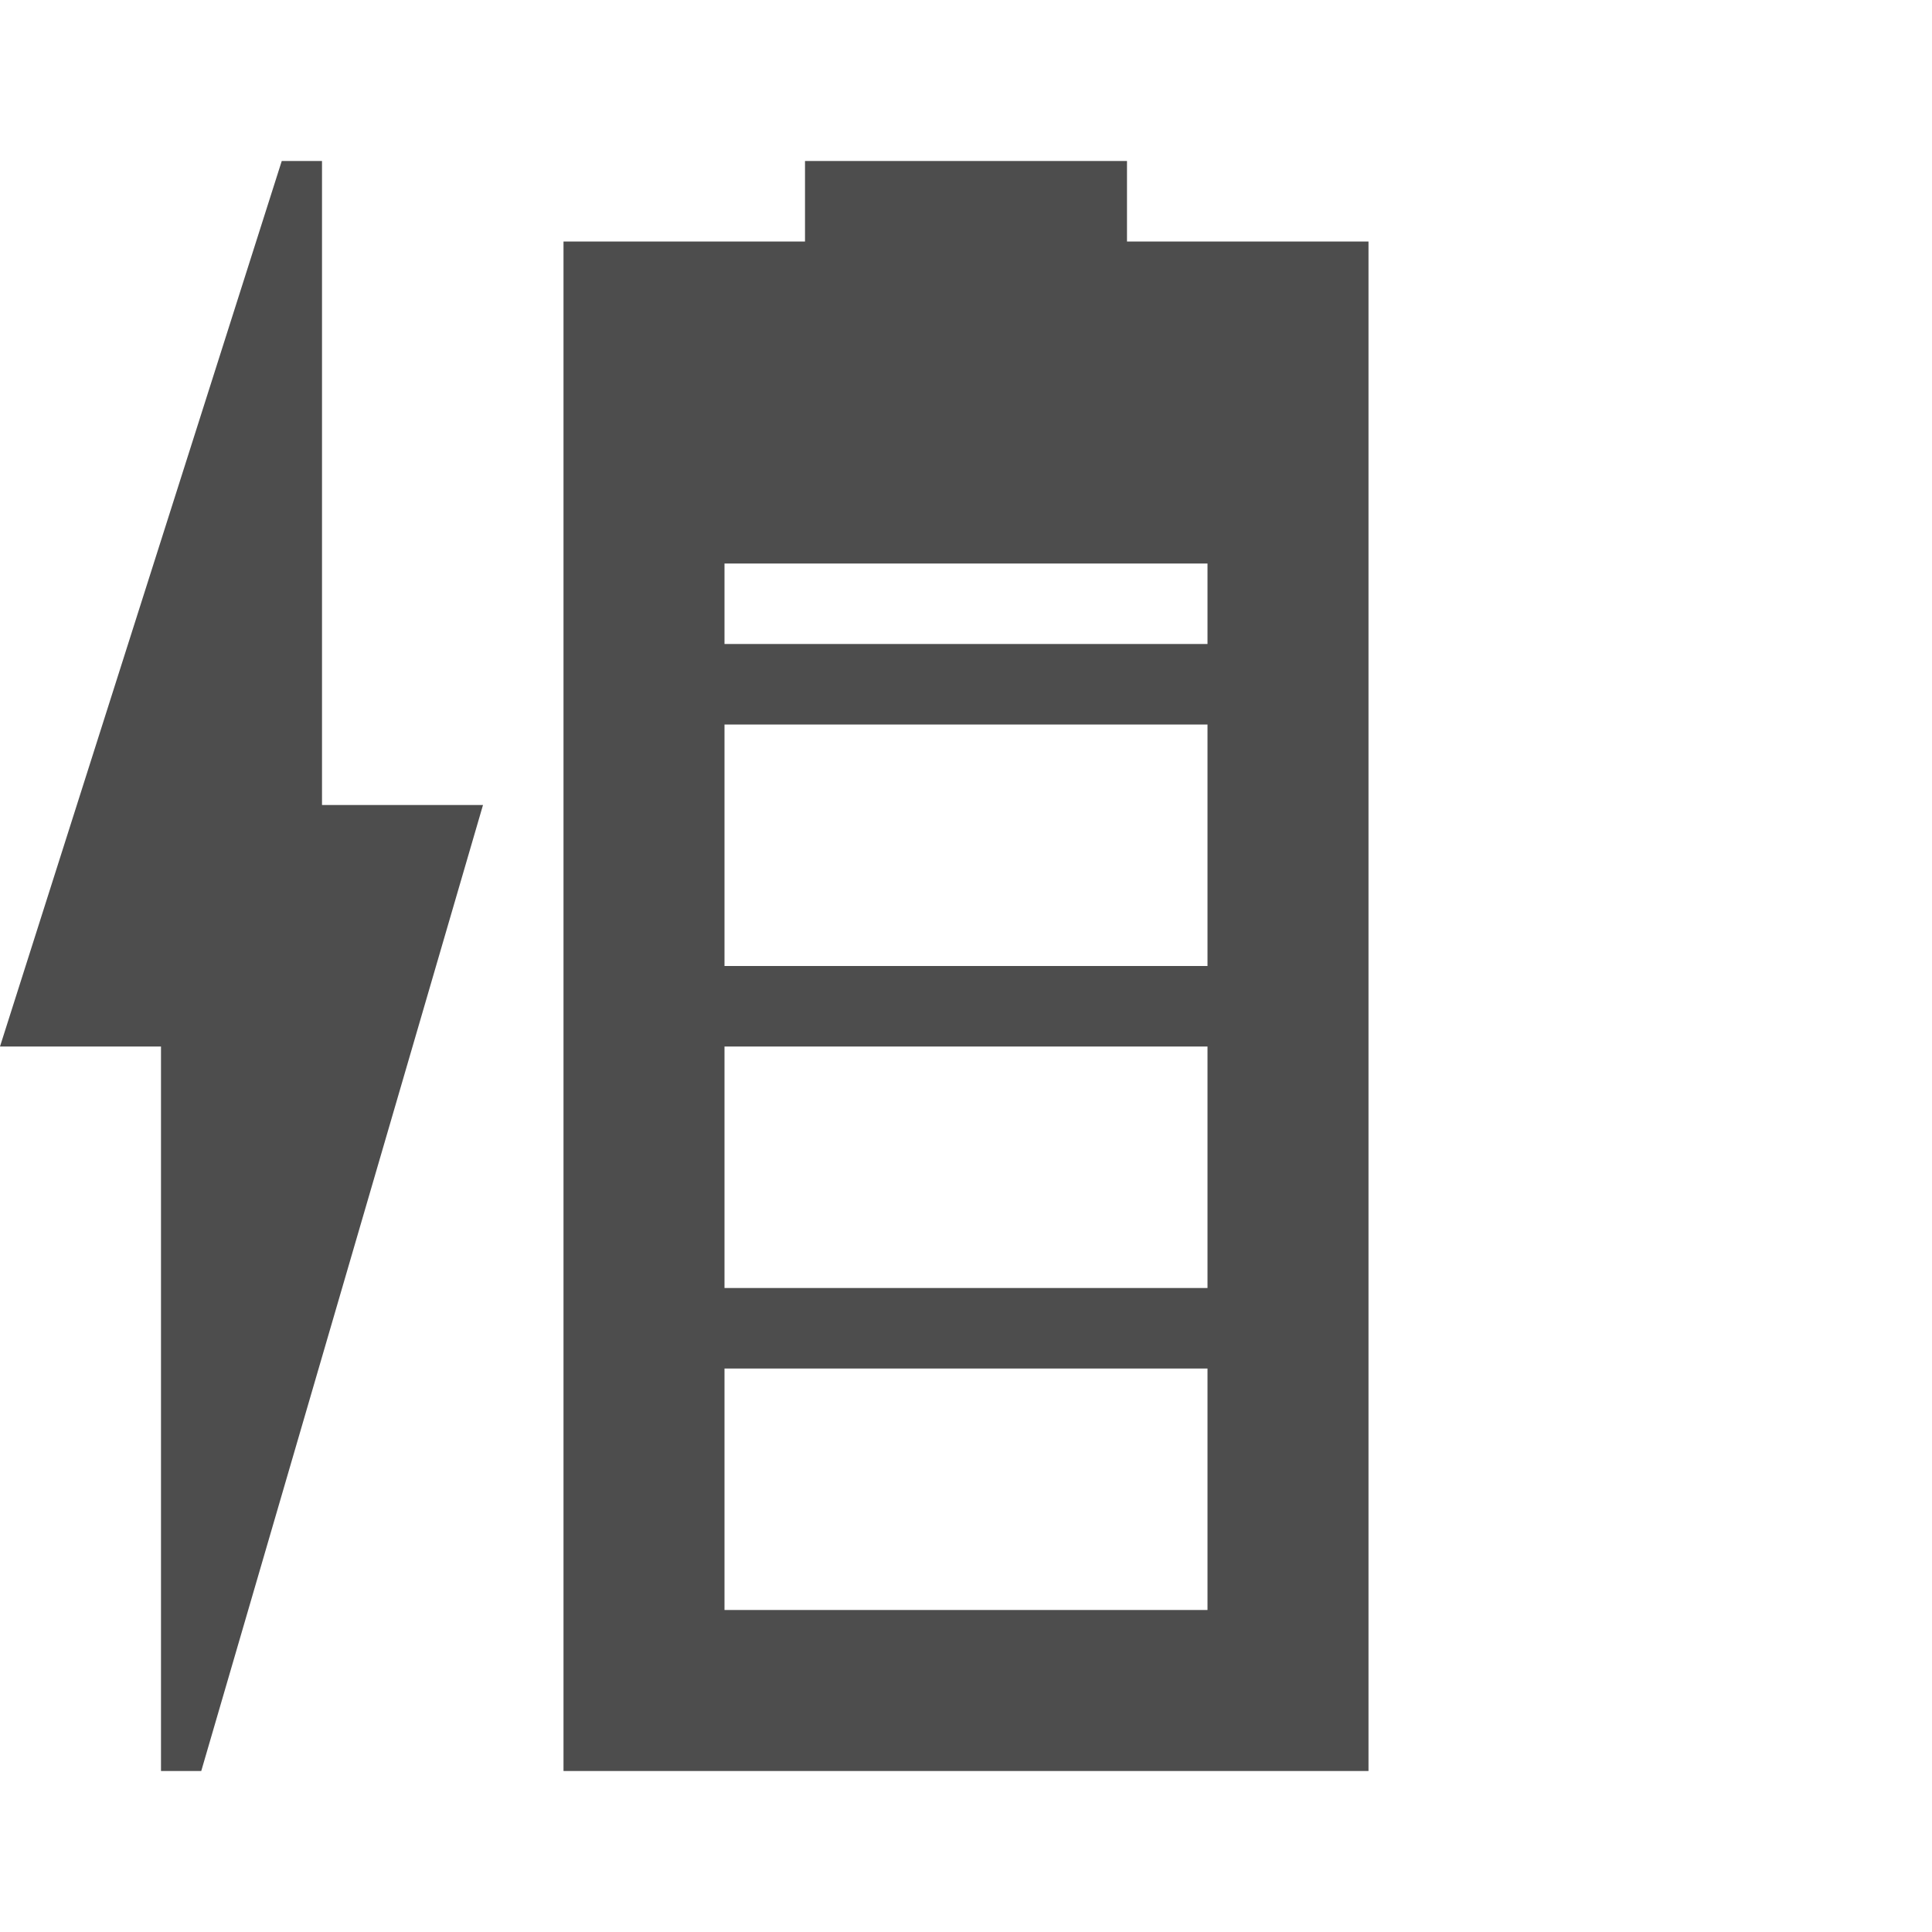 <svg width="24" version="1.1" xmlns="http://www.w3.org/2000/svg" height="24" viewBox="0 0 24 24">
<defs id="defs3051">
<style type="text/css" id="current-color-scheme">
.ColorScheme-Text {
color:#4d4d4d;
}
</style>
</defs>
<path style="fill:currentColor" d="M 3.5,2 0,13 h 2 v 9 H 2.5 L 6,10 H 4 V 2 Z M 10,2 V 3 H 7 V 22 H 17 V 3 H 14 V 2 Z M 9,7 h 6 V 8 H 9 Z m 0,2 h 6 v 3 H 9 Z m 0,4 h 6 v 3 H 9 Z m 0,4 h 6 v 3 H 9 Z" class="ColorScheme-Text"/>
</svg>
